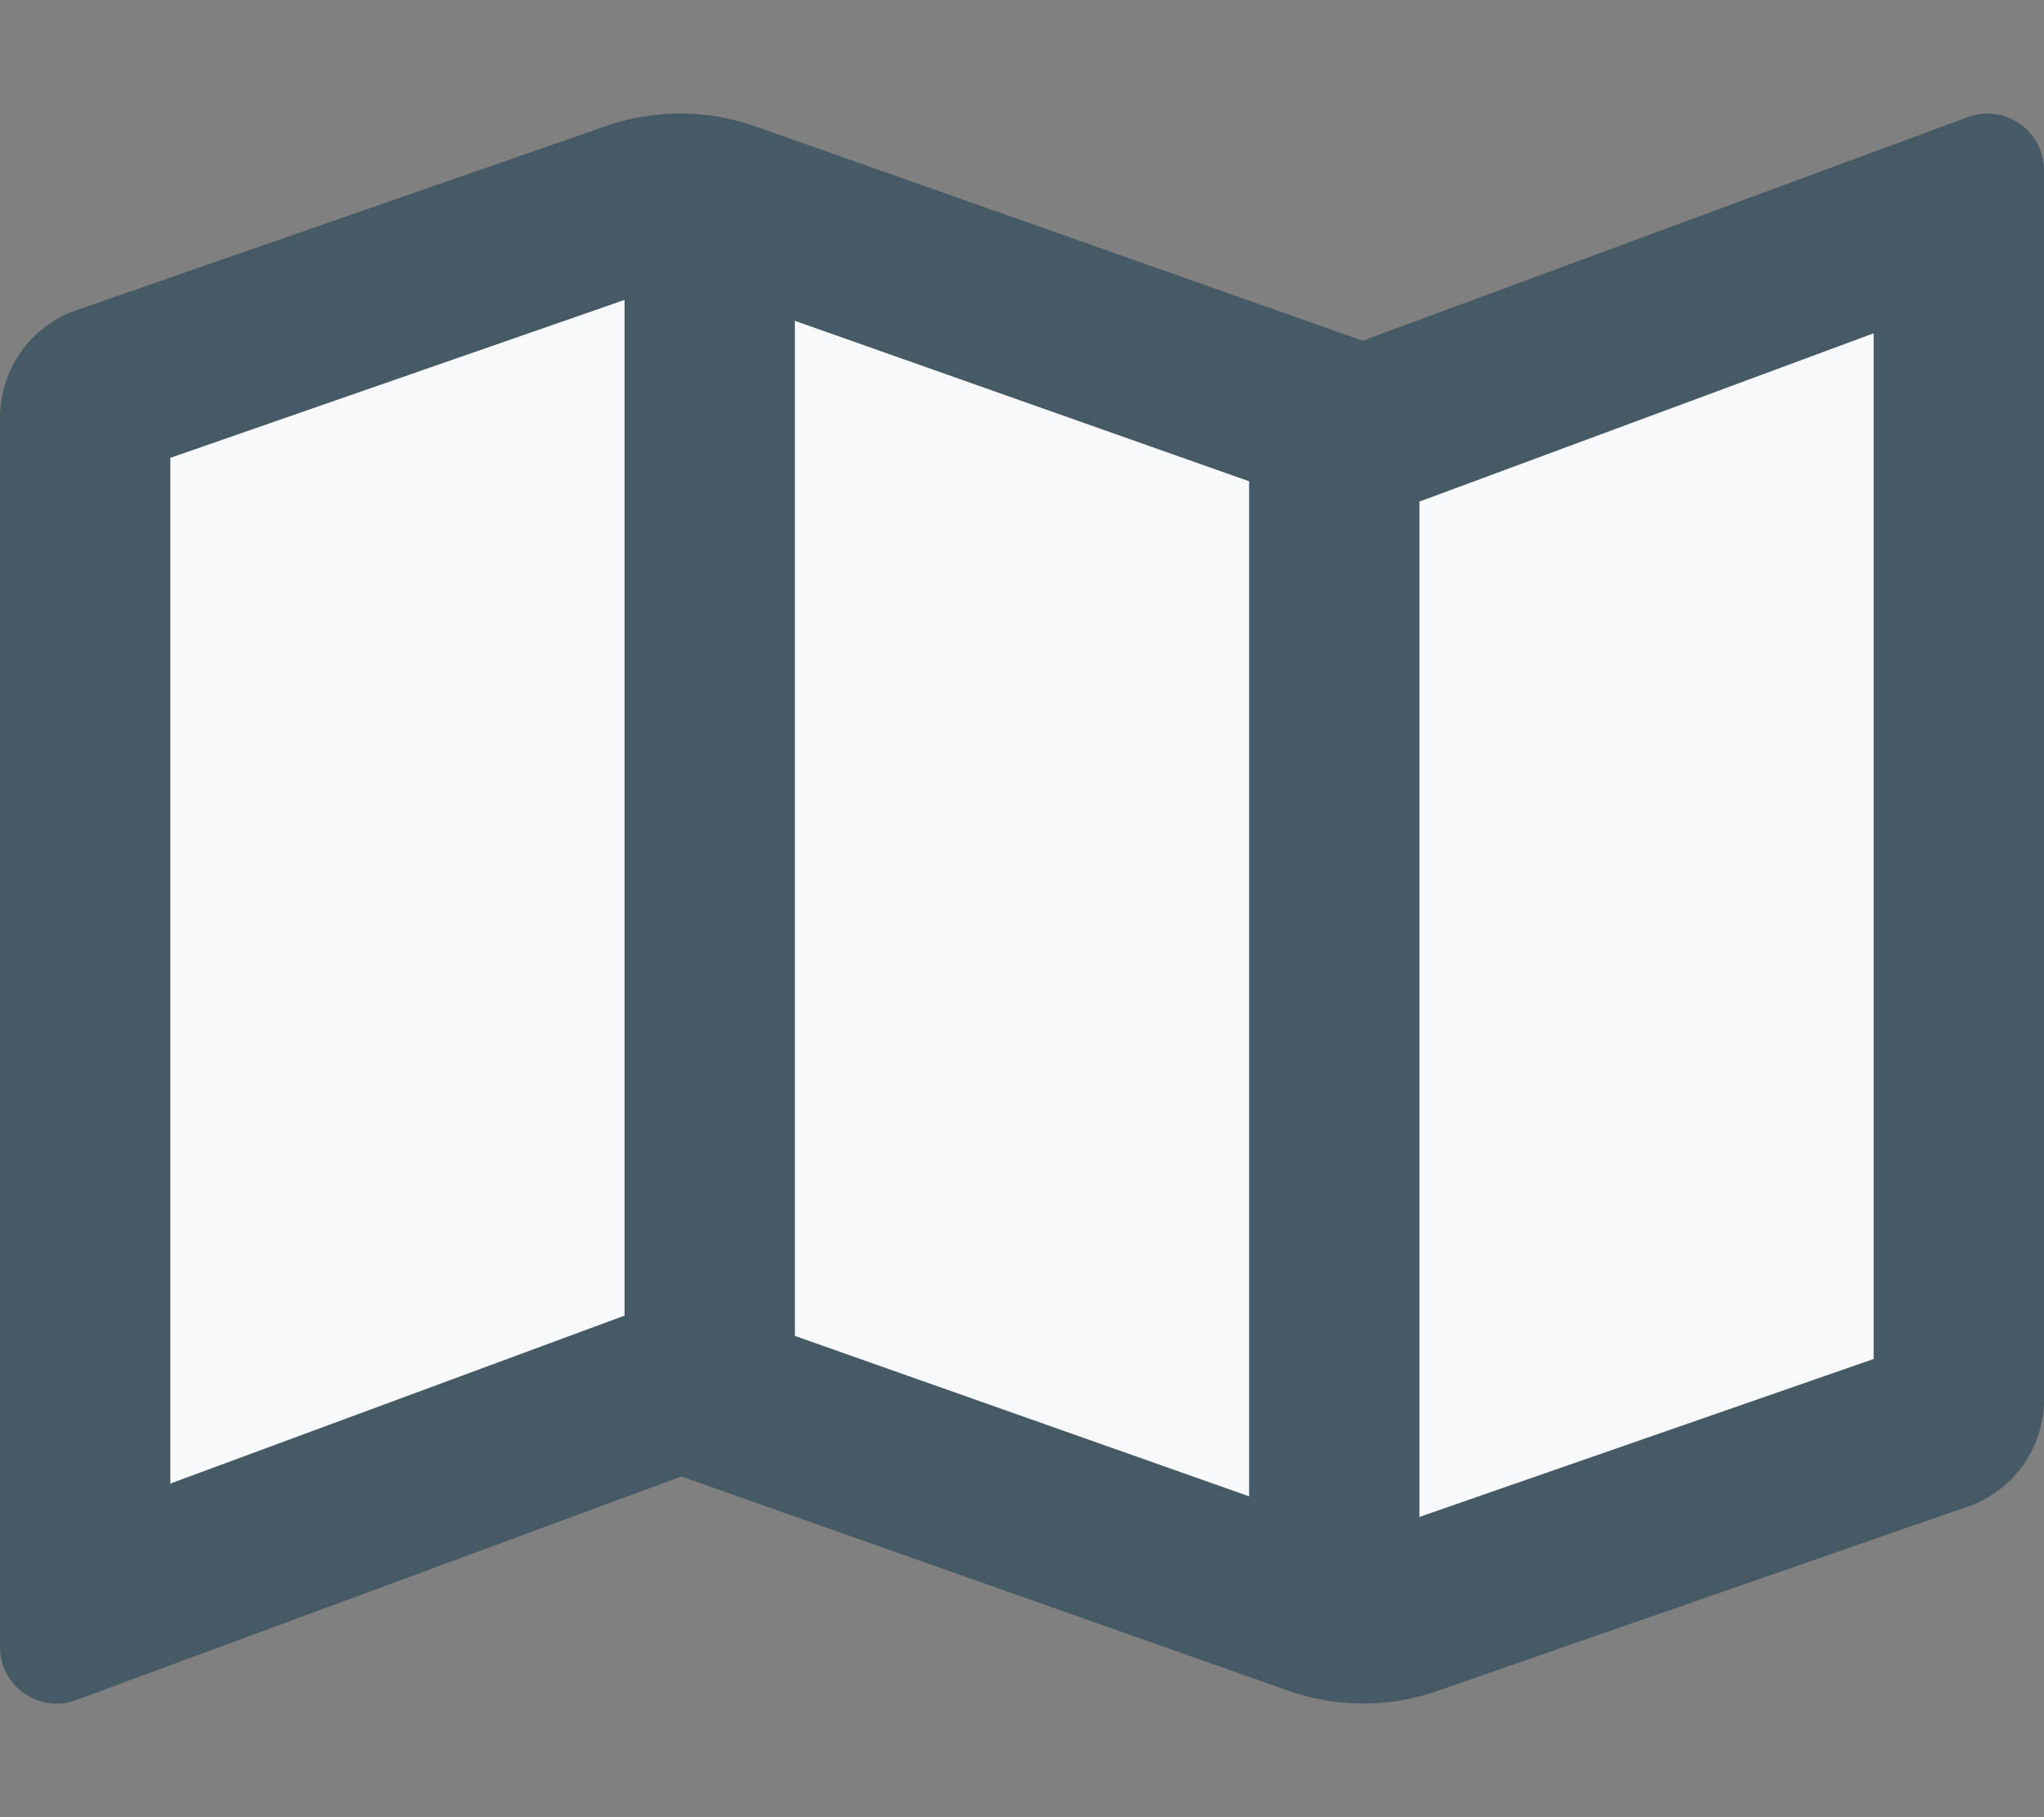 <svg version="1.1" id="Layer_1" xmlns="http://www.w3.org/2000/svg" xmlns:xlink="http://www.w3.org/1999/xlink" x="0px" y="0px" viewBox="0 0 576 512" style="enable-background:new 0 0 576 512;" xml:space="preserve"><rect x="0" y="0" width="576" height="512" fill="#808080" stroke="none"/><style type="text/css"> .st0{fill:#455A64;} .st1{fill:#F8F9FA;} </style><path class="st0" d="M560,32c-2,0-4,0.4-6,1.2L384,96l0,0L212,35.3c-6.5-2.2-13.4-3.3-20.2-3.3c-6.7,0-13.4,1-19.8,3.1L20.1,87.9 C8,92.8,0,104.6,0,117.7V464c0,9.2,7.5,16,16,16c2,0,4-0.4,6-1.2L192,416l172,60.7c13,4.3,27,4.4,40,0.1L555.9,424 c12.2-4.9,20.1-16.6,20.1-29.7V48C576,38.8,568.5,32,560,32z"/><polygon class="st1" points="224,90.4 352,135.6 352,421.6 224,376.4 "/><polygon class="st1" points="48,418 48,129 176,84.5 176,370.7 175.4,370.9 "/><polygon class="st1" points="528,382.9 400,427.4 400,141.3 400.6,141.1 528,93.9 "/></svg>
